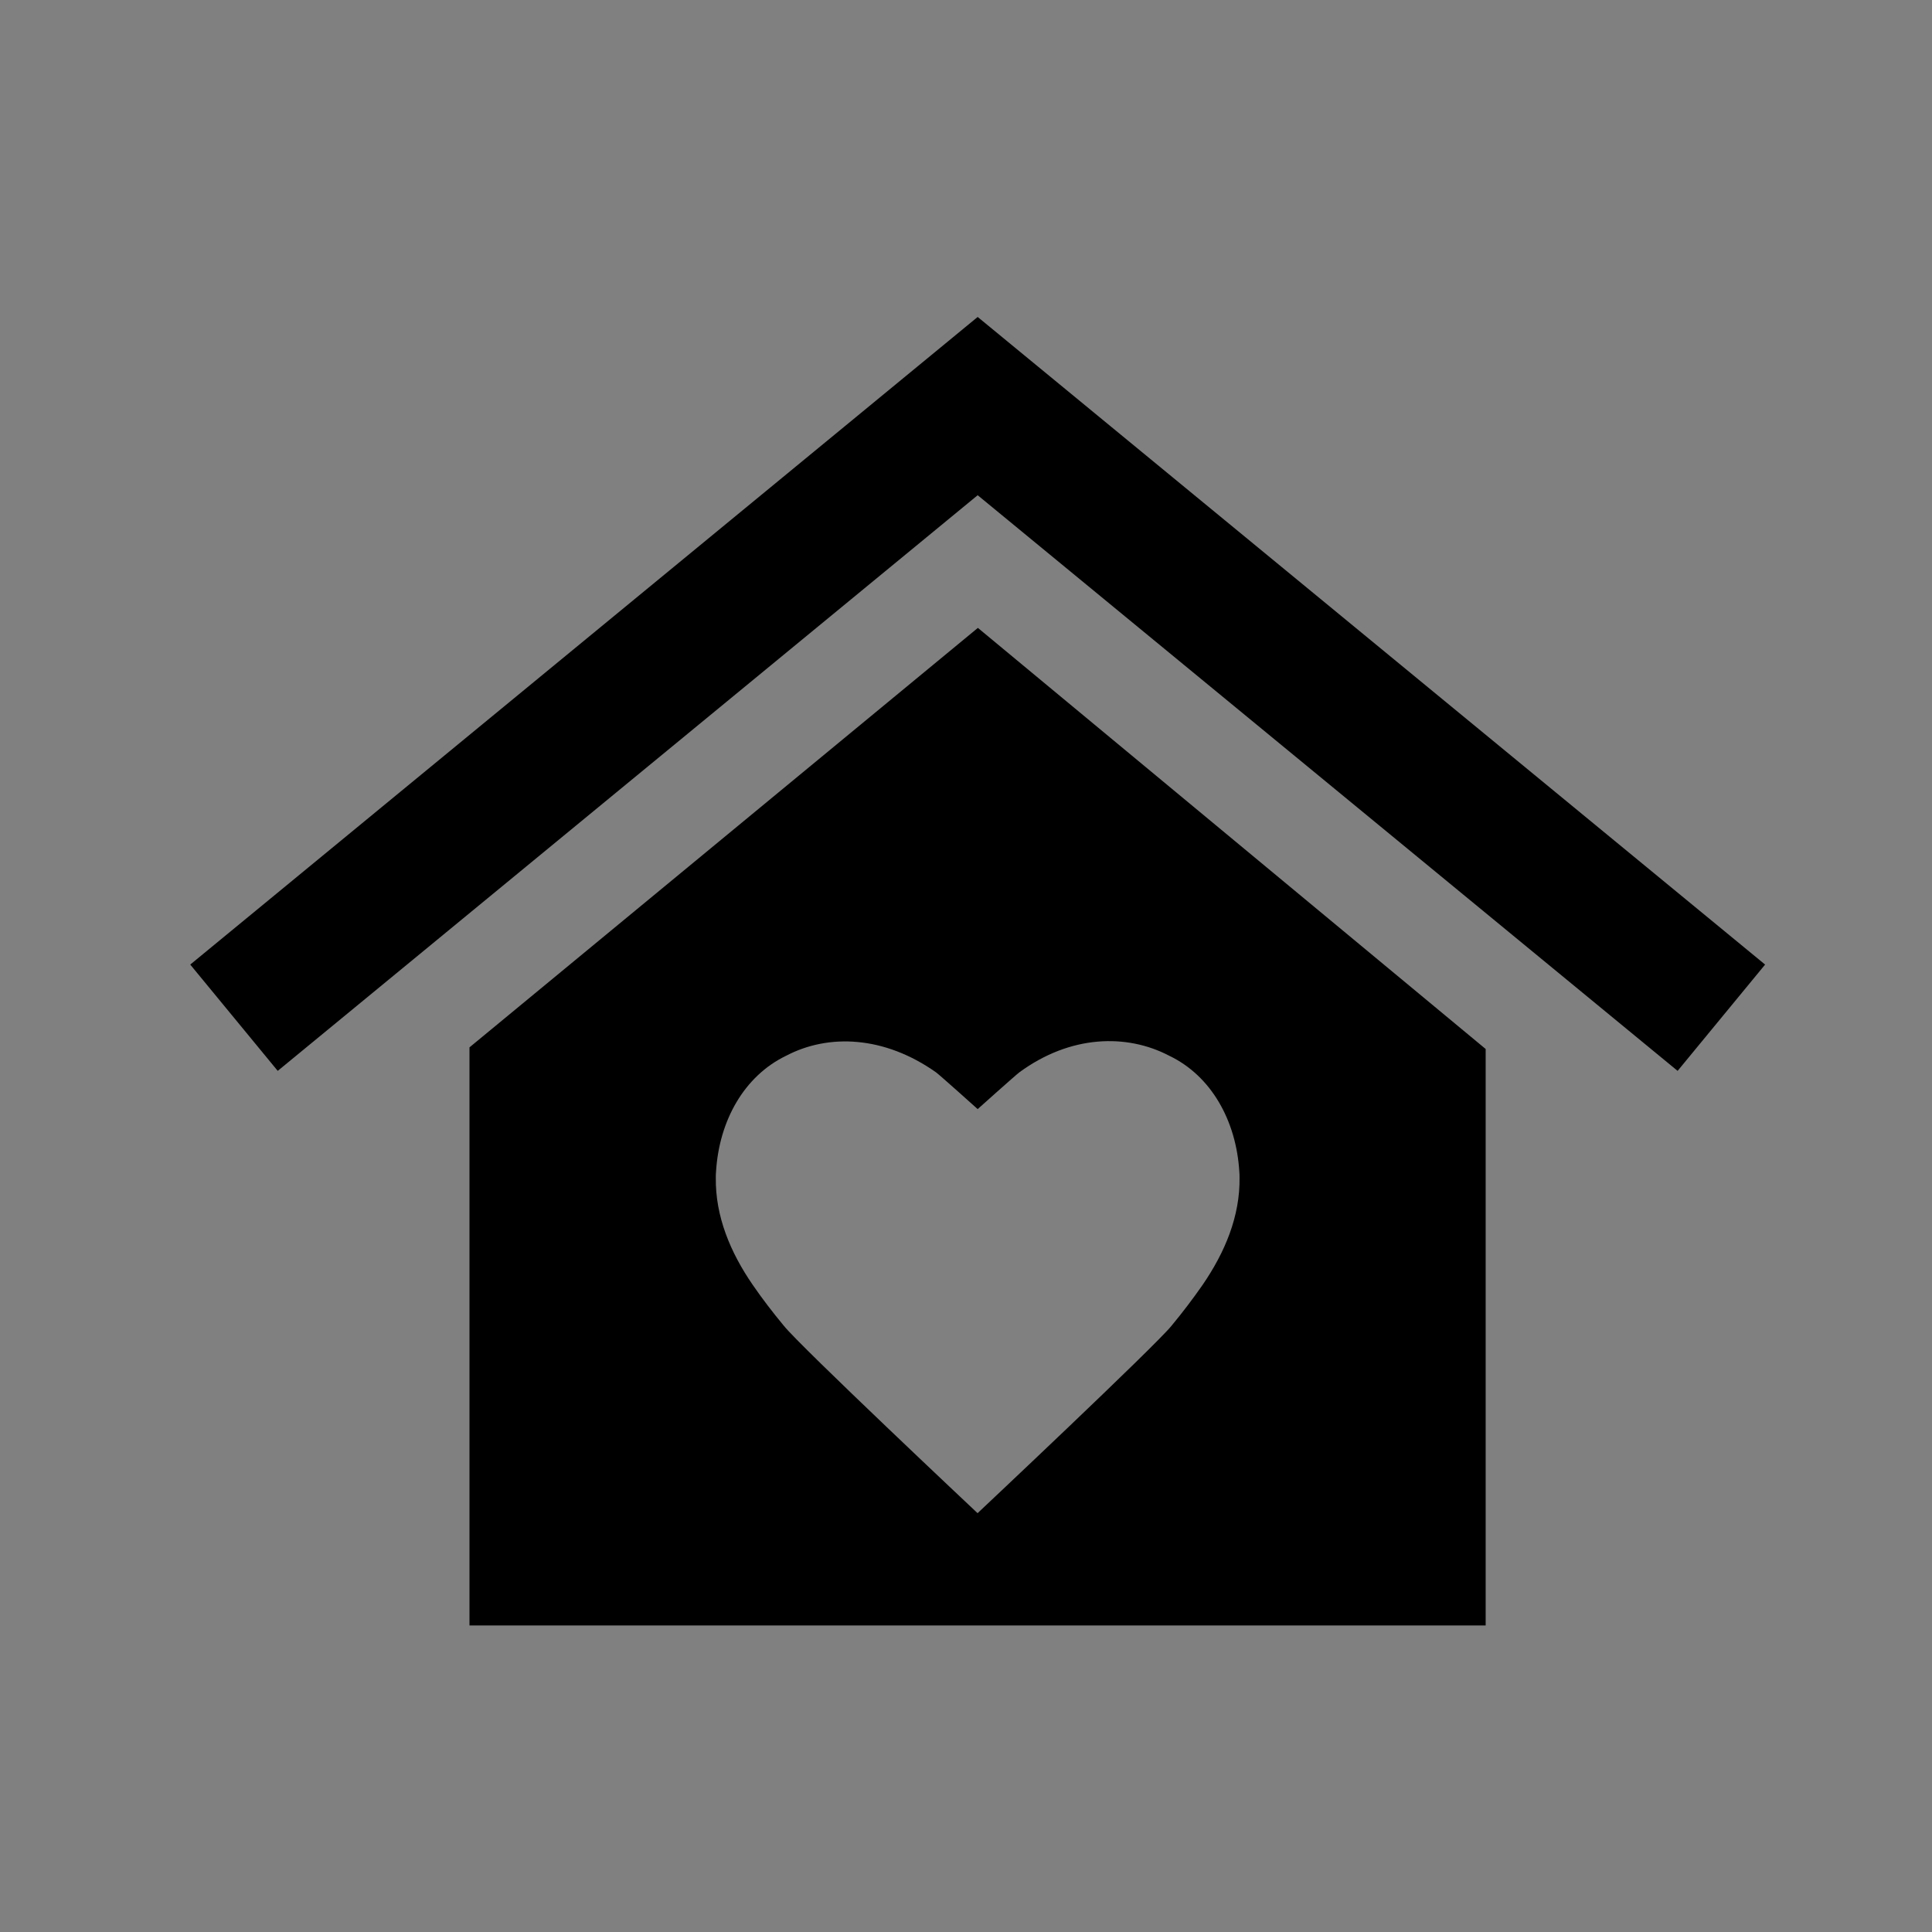 <?xml version="1.0" encoding="UTF-8" standalone="no"?>
<svg
   xmlns:dc="http://purl.org/dc/elements/1.1/"
   xmlns:cc="http://creativecommons.org/ns#"
   xmlns:rdf="http://www.w3.org/1999/02/22-rdf-syntax-ns#"
   xmlns:svg="http://www.w3.org/2000/svg"
   xmlns="http://www.w3.org/2000/svg"
   xmlns:sodipodi="http://sodipodi.sourceforge.net/DTD/sodipodi-0.dtd"
   xmlns:inkscape="http://www.inkscape.org/namespaces/inkscape"
   sodipodi:modified="true"
   inkscape:output_extension="org.inkscape.output.svg.inkscape"
   sodipodi:version="0.32"
   sodipodi:docname="home_b.svg"
   inkscape:version="1.0 (4035a4fb49, 2020-05-01)"
   version="1.1"
   id="svg2"
   height="32"
   width="32">
  <rect width="100%" height="100%" fill="#808080" stroke="none"/>
  <defs
     id="defs4" />
  <sodipodi:namedview
     inkscape:document-rotation="0"
     inkscape:guide-bbox="true"
     showguides="true"
     width="32px"
     inkscape:window-maximized="0"
     inkscape:window-y="103"
     inkscape:window-x="2329"
     inkscape:window-height="786"
     inkscape:window-width="1367"
     showgrid="false"
     inkscape:current-layer="layer1"
     inkscape:document-units="px"
     inkscape:cy="13.97571"
     inkscape:cx="46.064604"
     inkscape:zoom="5.5542705"
     inkscape:pageshadow="2"
     inkscape:pageopacity="0.0"
     borderopacity="1.0"
     bordercolor="#666666"
     pagecolor="#ffffff"
     id="base">
    <sodipodi:guide
       inkscape:locked="false"
       id="guide3842"
       position="3.151,36.819"
       orientation="0,1" />
    <sodipodi:guide
       inkscape:locked="false"
       id="guide2991"
       position="17.314"
       orientation="1,0" />
    <sodipodi:guide
       inkscape:locked="false"
       id="guide2993"
       position="20.615,15.754"
       orientation="0,1" />
  </sodipodi:namedview>
  <g
     transform="translate(0,-1020.362)"
     id="layer1"
     inkscape:groupmode="layer"
     inkscape:label="Ebene 1">
    <rect
       ry="4.642"
       rx="4.15"
       y="1015.543"
       x="41.709"
       height="37.207"
       width="40"
       id="rect15313"
       style="fill:#1a1a1a;fill-opacity:1;fill-rule:nonzero;stroke:#ffffff;stroke-width:2;stroke-miterlimit:4;stroke-dasharray:none;stroke-opacity:1" />
    <rect
       rx="4.15"
       ry="4.642"
       y="1021.883"
       x="1.28"
       height="29.27"
       width="29.488"
       id="rect3037"
       style="fill:none;stroke:none;stroke-width:2;stroke-miterlimit:4;stroke-opacity:1;stroke-dasharray:none" />
    <g
       style="fill:#000000"
       transform="matrix(3.385874e-2,0,0,3.385874e-2,3.151,1023.406)"
       id="g2222">
      <g
         style="fill:#000000"
         id="g2183">
        <path
           style="fill:#000000"
           d="M 770.4,381.95 L 727.6,433.95 L 385.2,152.35 L 42.8,433.95 L 0,381.95 L 385.2,65.15 L 770.4,381.95 z M 385.3,217.25 L 633.7,423.25 L 633.7,615.851 L 633.7,674.851 L 633.7,705.25 L 136.6,705.25 L 136.6,674.051 L 136.6,615.851 L 136.6,422.451 L 385.3,217.25 z M 405.601,434.65 C 403.874,435.916 385.201,452.65 385.201,452.65 C 385.201,452.65 366.502,435.849 364.801,434.65 C 339.519,416.826 312.301,415.65 291.501,426.55 C 271.001,436.448 258.701,458.248 257.201,483.35 C 257.101,484.248 257.101,485.15 257.101,486.05 C 256.801,505.15 264.301,522.85 275.101,538.55 C 279.901,545.55 285.001,552.15 290.301,558.55 C 298.101,568.448 385.151,650.317 385.151,650.317 C 385.151,650.317 472.3,568.35 480.101,558.55 C 485.401,552.15 490.499,545.448 495.299,538.55 C 506.101,522.748 513.601,505.15 513.299,486.05 C 513.299,485.15 513.299,484.248 513.199,483.35 C 511.699,458.248 499.399,436.35 478.899,426.55 C 458.101,415.65 430.544,416.354 405.601,434.65 z "
           id="path2185" />
      </g>
      <g
         style="fill:#000000"
         id="g2187" />
      <g
         style="fill:#000000"
         id="g2189" />
      <g
         style="fill:#000000"
         id="g2191" />
      <g
         style="fill:#000000"
         id="g2193" />
      <g
         style="fill:#000000"
         id="g2195" />
      <g
         style="fill:#000000"
         id="g2197" />
      <g
         style="fill:#000000"
         id="g2199" />
      <g
         style="fill:#000000"
         id="g2201" />
      <g
         style="fill:#000000"
         id="g2203" />
      <g
         style="fill:#000000"
         id="g2205" />
      <g
         style="fill:#000000"
         id="g2207" />
      <g
         style="fill:#000000"
         id="g2209" />
      <g
         style="fill:#000000"
         id="g2211" />
      <g
         style="fill:#000000"
         id="g2213" />
      <g
         style="fill:#000000"
         id="g2215" />
    </g>
  </g>
</svg>
